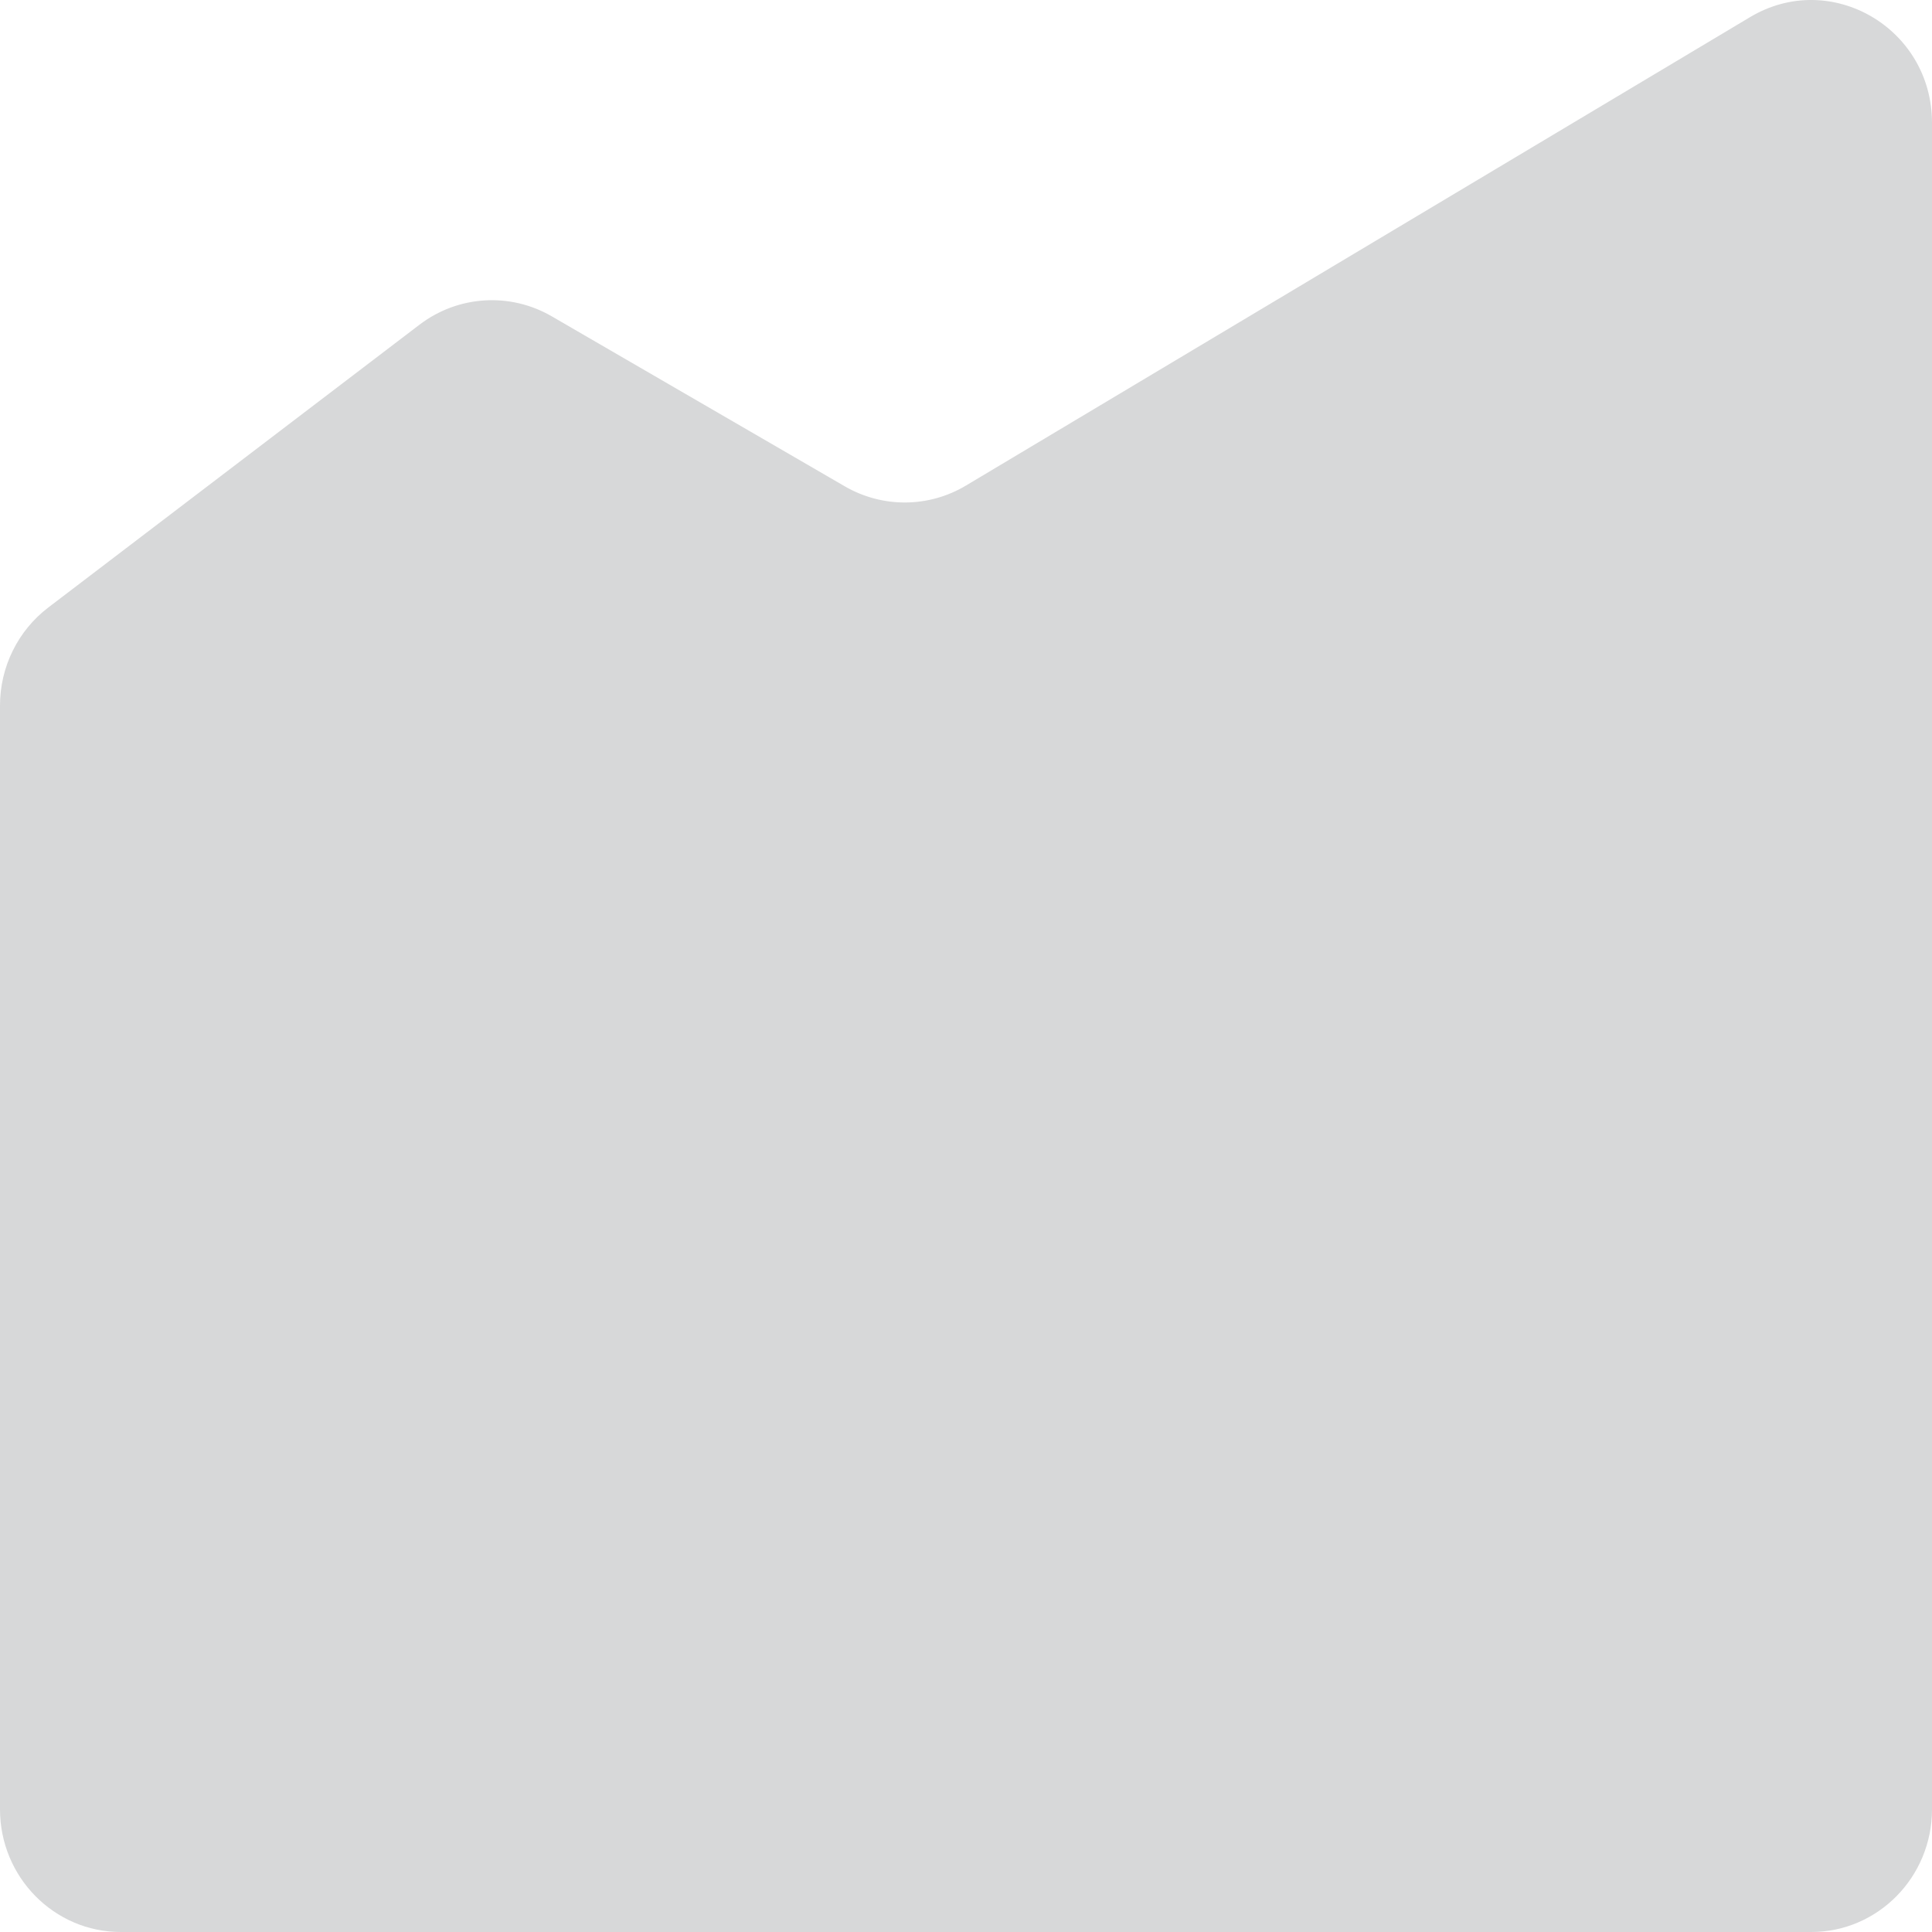 <svg width="16" height="16" viewBox="0 0 16 16" fill="none" xmlns="http://www.w3.org/2000/svg">
<path d="M0 5.843V14.984C0 15.545 0.448 16 1 16H15C15.552 16 16 15.545 16 14.984V1.017C16 0.232 15.16 -0.257 14.493 0.142L8 4.021C7.691 4.206 7.308 4.208 6.997 4.028L4.57 2.62C4.224 2.419 3.793 2.446 3.474 2.689L0.4 5.031C0.148 5.223 0 5.524 0 5.843Z" fill="#D7D8D9"/>
</svg>
